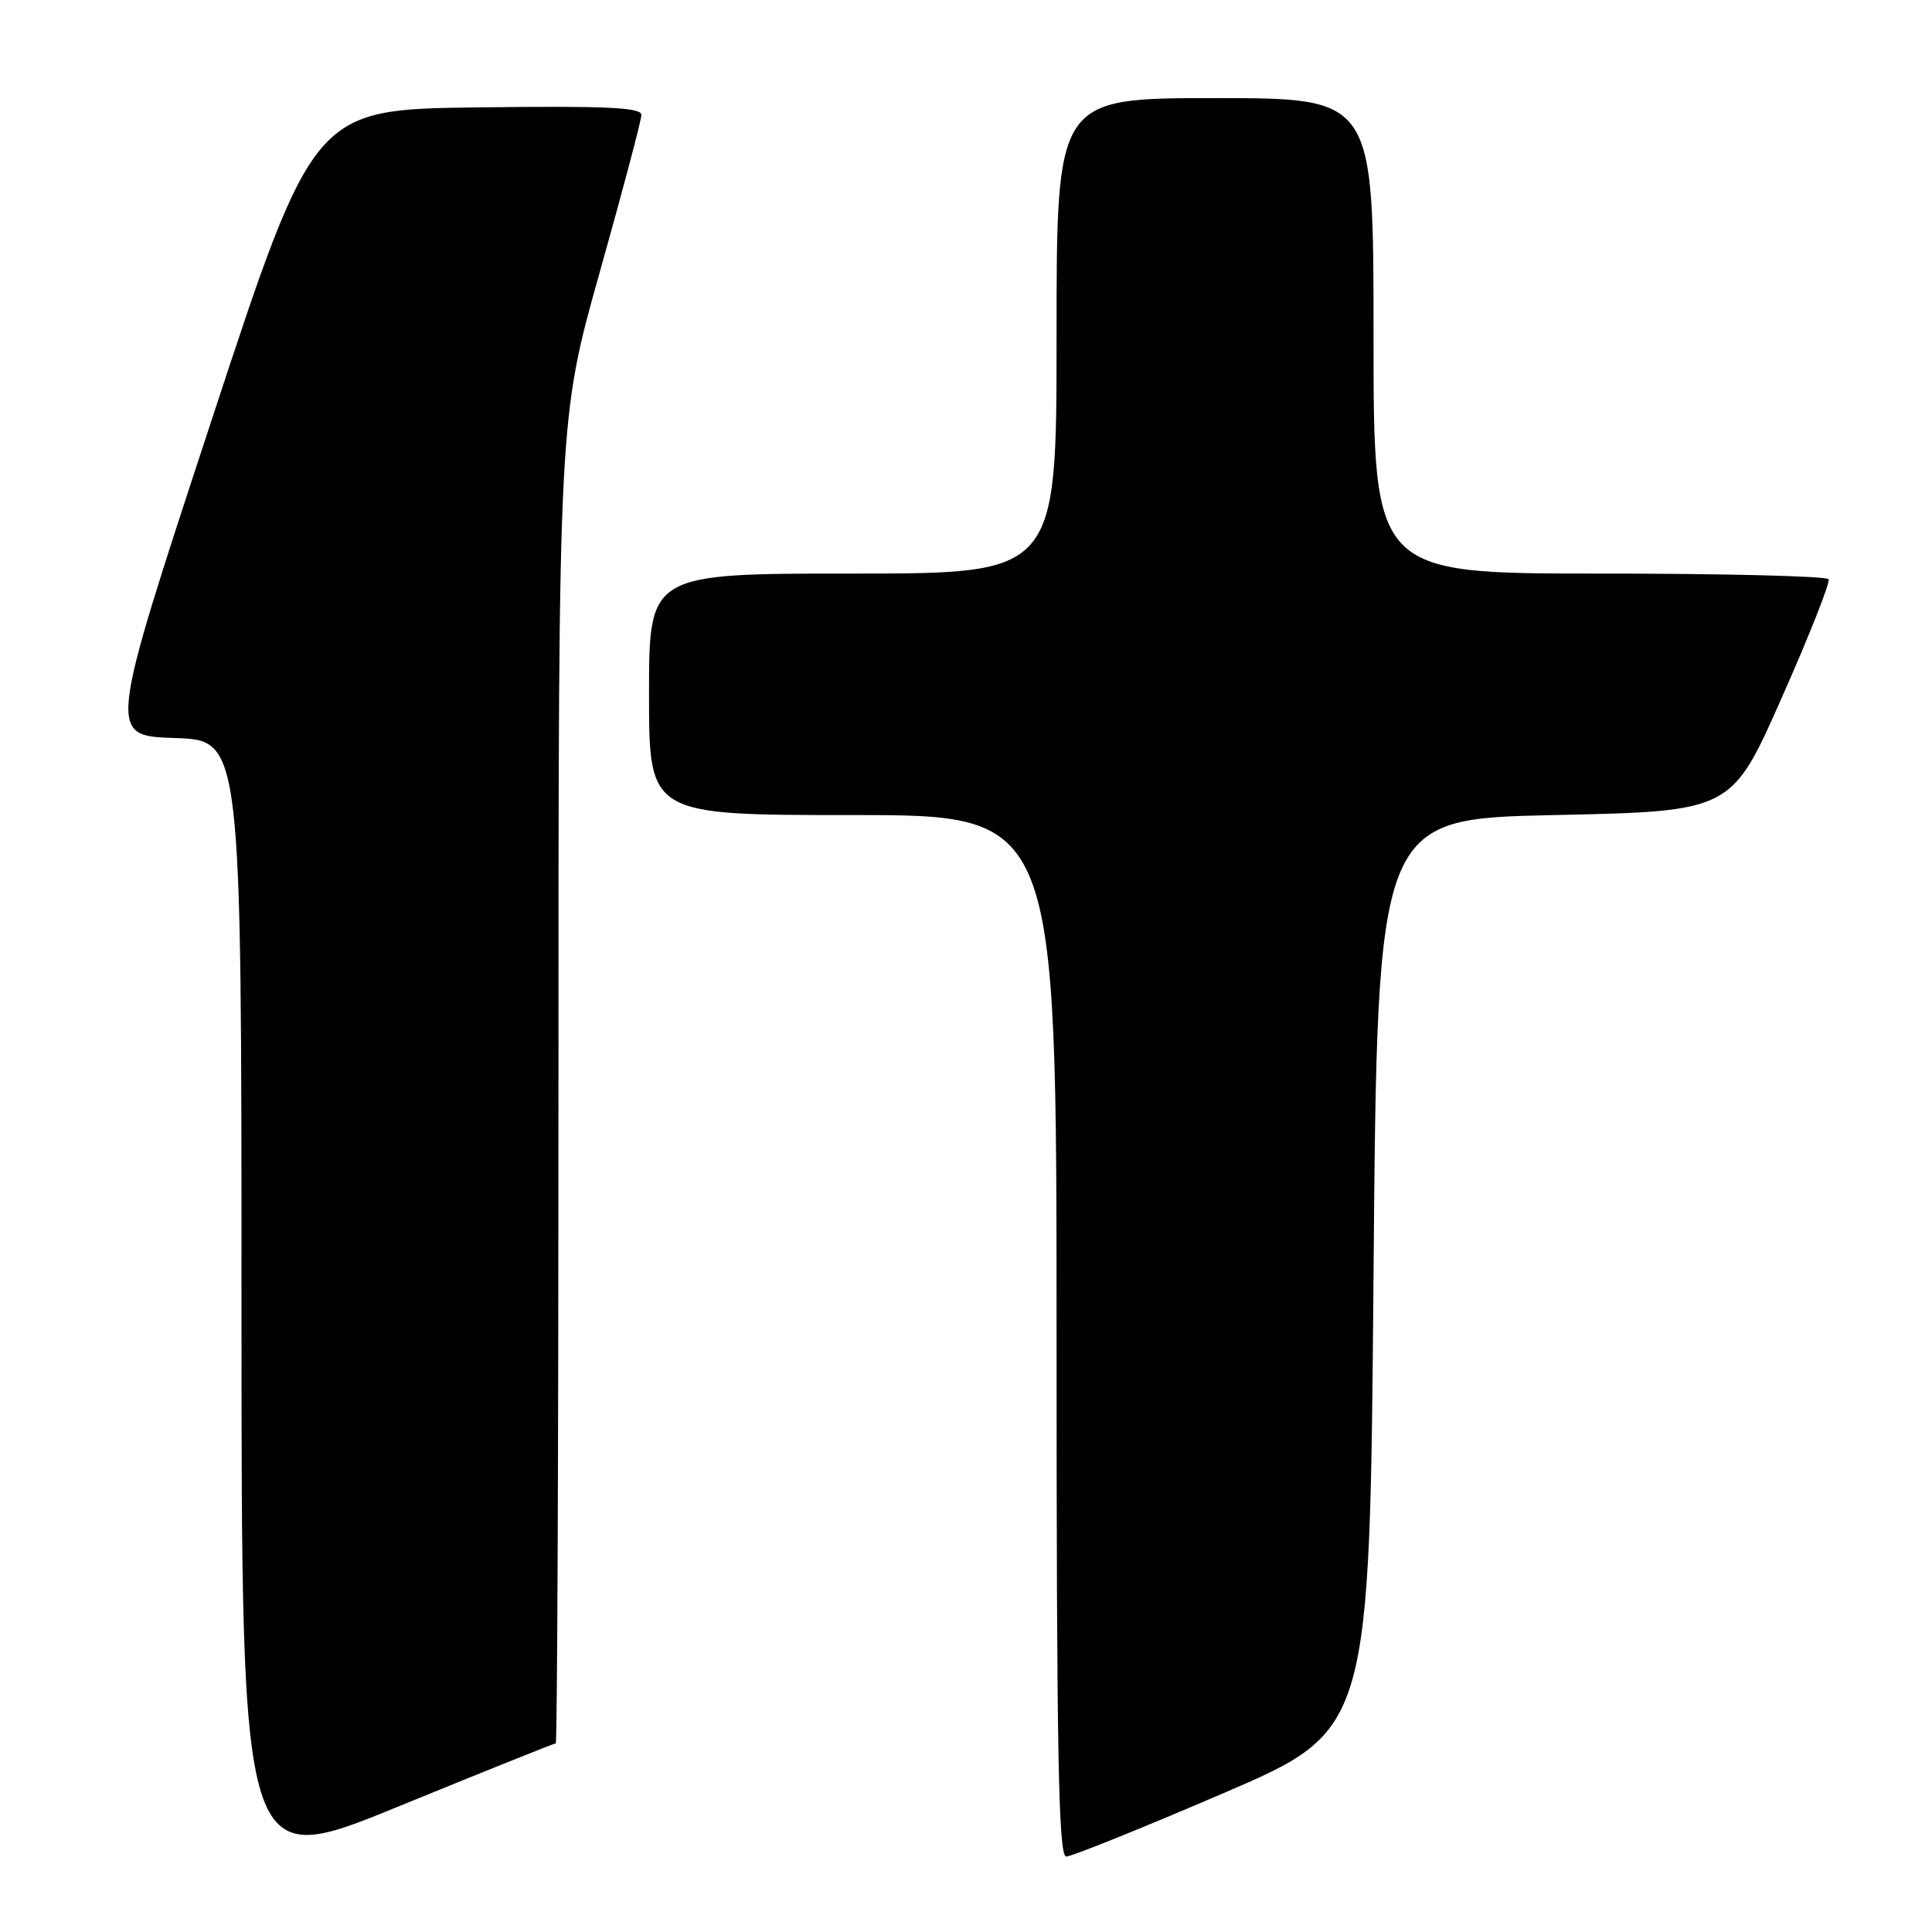 <?xml version="1.0" encoding="UTF-8" standalone="no"?>
<!DOCTYPE svg PUBLIC "-//W3C//DTD SVG 1.1//EN" "http://www.w3.org/Graphics/SVG/1.1/DTD/svg11.dtd" >
<svg xmlns="http://www.w3.org/2000/svg" xmlns:xlink="http://www.w3.org/1999/xlink" version="1.1" viewBox="0 0 256 256">
 <g >
 <path fill="currentColor"
d=" M 73.64 231.00 C 73.84 231.00 74.00 191.51 74.00 143.24 C 74.00 55.49 74.00 55.49 79.49 35.99 C 82.51 25.27 84.98 15.93 84.99 15.23 C 85.00 14.23 80.31 14.02 63.28 14.23 C 41.56 14.50 41.56 14.50 27.93 56.00 C 14.29 97.50 14.29 97.50 23.15 97.79 C 32.00 98.08 32.00 98.08 32.00 172.97 C 32.00 247.87 32.00 247.87 52.64 239.43 C 63.99 234.79 73.44 231.00 73.64 231.00 Z  M 162.03 237.64 C 181.50 229.28 181.50 229.28 182.00 168.89 C 182.50 108.50 182.50 108.50 205.96 108.00 C 229.43 107.50 229.43 107.50 236.07 92.50 C 239.73 84.25 242.53 77.16 242.30 76.75 C 242.07 76.34 228.41 76.00 211.94 76.00 C 182.00 76.00 182.00 76.00 182.00 44.50 C 182.00 13.00 182.00 13.00 161.00 13.00 C 140.00 13.00 140.00 13.00 140.00 44.50 C 140.00 76.00 140.00 76.00 113.00 76.00 C 86.00 76.00 86.00 76.00 86.00 92.00 C 86.00 108.00 86.00 108.00 113.00 108.00 C 140.00 108.00 140.00 108.00 140.00 177.00 C 140.00 232.49 140.25 246.00 141.28 246.00 C 141.99 246.00 151.33 242.24 162.03 237.64 Z "/>
</g>
</svg>